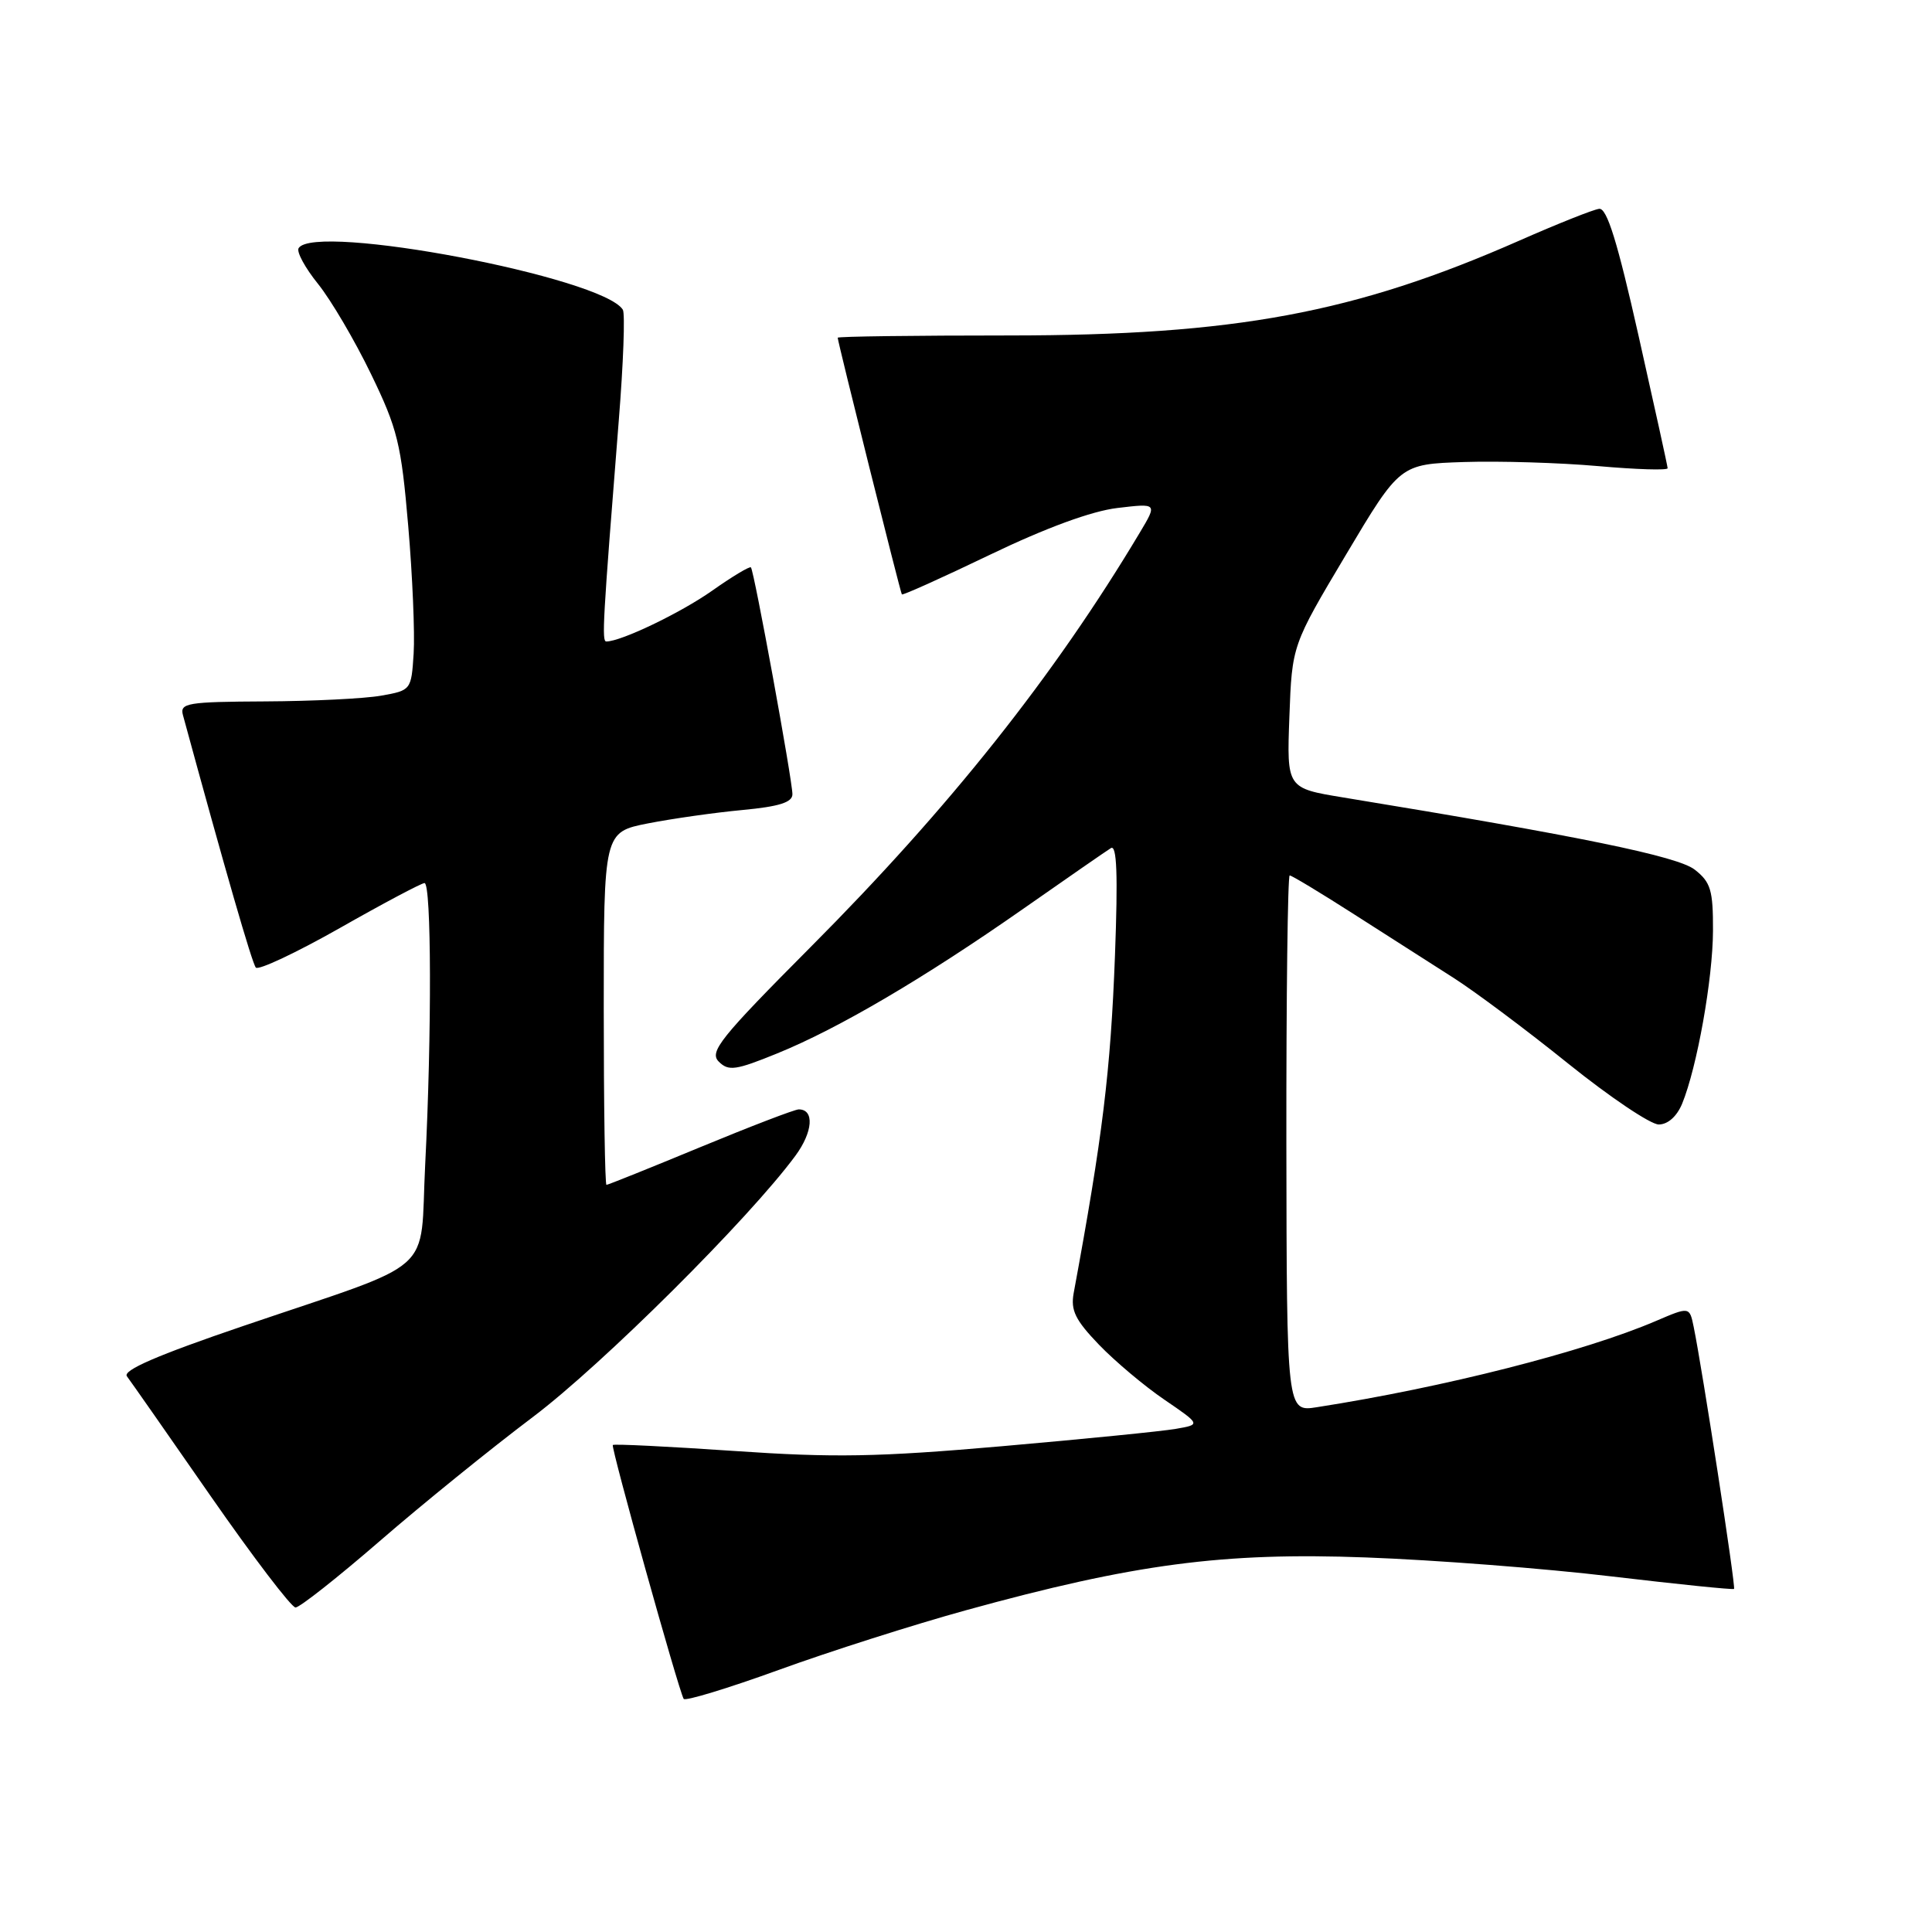 <?xml version="1.0" encoding="UTF-8" standalone="no"?>
<!DOCTYPE svg PUBLIC "-//W3C//DTD SVG 1.1//EN" "http://www.w3.org/Graphics/SVG/1.1/DTD/svg11.dtd" >
<svg xmlns="http://www.w3.org/2000/svg" xmlns:xlink="http://www.w3.org/1999/xlink" version="1.1" viewBox="0 0 256 256">
 <g >
 <path fill="currentColor"
d=" M 127.98 213.37 C 150.24 207.23 162.08 205.66 181.00 206.37 C 190.07 206.70 204.70 207.83 213.50 208.88 C 222.30 209.92 229.62 210.67 229.77 210.54 C 230.02 210.31 225.57 181.41 224.42 175.81 C 223.87 173.13 223.87 173.13 219.41 175.04 C 209.94 179.10 191.32 183.84 174.50 186.46 C 170.50 187.09 170.50 187.09 170.45 151.54 C 170.43 131.99 170.63 116.00 170.89 116.00 C 171.16 116.00 175.01 118.32 179.44 121.16 C 183.87 123.99 189.81 127.79 192.63 129.59 C 195.45 131.39 202.28 136.49 207.79 140.93 C 213.31 145.37 218.71 149.00 219.79 149.00 C 221.00 149.00 222.19 147.93 222.89 146.25 C 224.87 141.42 226.96 129.70 226.98 123.32 C 227.00 117.96 226.68 116.89 224.57 115.24 C 222.33 113.47 209.36 110.81 178.00 105.67 C 170.50 104.44 170.50 104.44 170.85 94.97 C 171.20 85.50 171.20 85.50 178.35 73.50 C 185.50 61.50 185.50 61.50 194.00 61.22 C 198.68 61.07 206.66 61.31 211.75 61.76 C 216.84 62.21 220.99 62.34 220.97 62.04 C 220.96 61.74 219.22 53.85 217.12 44.50 C 214.32 32.04 212.93 27.55 211.90 27.67 C 211.13 27.76 206.39 29.65 201.37 31.86 C 179.52 41.49 163.63 44.44 133.75 44.45 C 121.24 44.45 111.00 44.58 111.00 44.75 C 111.00 45.28 119.30 78.49 119.50 78.76 C 119.61 78.91 124.89 76.53 131.23 73.48 C 138.62 69.93 144.67 67.71 148.07 67.31 C 153.36 66.68 153.36 66.68 151.02 70.59 C 139.70 89.53 125.83 107.00 107.39 125.51 C 95.42 137.54 93.95 139.38 95.24 140.67 C 96.53 141.96 97.47 141.83 102.99 139.58 C 111.09 136.29 122.48 129.59 135.63 120.39 C 141.39 116.36 146.60 112.75 147.20 112.38 C 147.99 111.89 148.14 115.88 147.74 126.60 C 147.16 141.95 146.10 150.62 142.27 171.33 C 141.85 173.63 142.48 174.91 145.62 178.18 C 147.76 180.40 151.66 183.68 154.31 185.48 C 159.11 188.76 159.11 188.76 155.81 189.33 C 153.99 189.65 143.63 190.68 132.78 191.63 C 116.29 193.07 110.49 193.17 97.28 192.26 C 88.60 191.67 81.37 191.31 81.20 191.47 C 80.92 191.75 89.89 223.88 90.59 225.11 C 90.78 225.44 96.46 223.71 103.20 221.27 C 109.94 218.82 121.09 215.27 127.98 213.37 Z  M 50.33 204.19 C 55.92 199.34 65.05 191.95 70.61 187.76 C 79.83 180.81 99.23 161.50 105.39 153.15 C 107.72 149.99 107.94 147.00 105.84 147.00 C 105.31 147.00 99.45 149.25 92.80 152.00 C 86.16 154.75 80.56 157.00 80.36 157.00 C 80.16 157.00 80.00 146.48 80.00 133.63 C 80.00 110.26 80.00 110.26 85.88 109.10 C 89.11 108.47 94.73 107.67 98.38 107.33 C 103.25 106.87 105.00 106.32 105.00 105.24 C 105.00 103.40 99.92 75.61 99.50 75.18 C 99.33 75.01 97.01 76.40 94.35 78.28 C 90.17 81.22 82.29 85.00 80.34 85.00 C 79.72 85.00 79.87 82.42 81.99 55.73 C 82.60 48.16 82.84 41.55 82.53 41.04 C 79.87 36.74 41.67 29.48 39.57 32.88 C 39.27 33.37 40.43 35.50 42.15 37.63 C 43.86 39.76 47.02 45.13 49.16 49.56 C 52.68 56.82 53.16 58.79 54.09 69.67 C 54.66 76.29 54.98 83.91 54.81 86.60 C 54.50 91.43 54.47 91.48 50.50 92.18 C 48.30 92.57 41.39 92.91 35.13 92.94 C 24.81 92.99 23.81 93.16 24.24 94.75 C 29.80 115.16 33.40 127.64 33.90 128.21 C 34.24 128.60 39.24 126.25 45.01 122.98 C 50.78 119.70 55.84 117.02 56.25 117.01 C 57.17 117.00 57.22 137.03 56.34 154.30 C 55.58 169.25 58.32 166.82 32.23 175.70 C 20.85 179.57 16.21 181.58 16.82 182.37 C 17.29 182.99 22.29 190.14 27.92 198.25 C 33.56 206.36 38.62 213.00 39.16 213.00 C 39.71 213.00 44.74 209.03 50.33 204.19 Z "/>
</g>
</svg>
